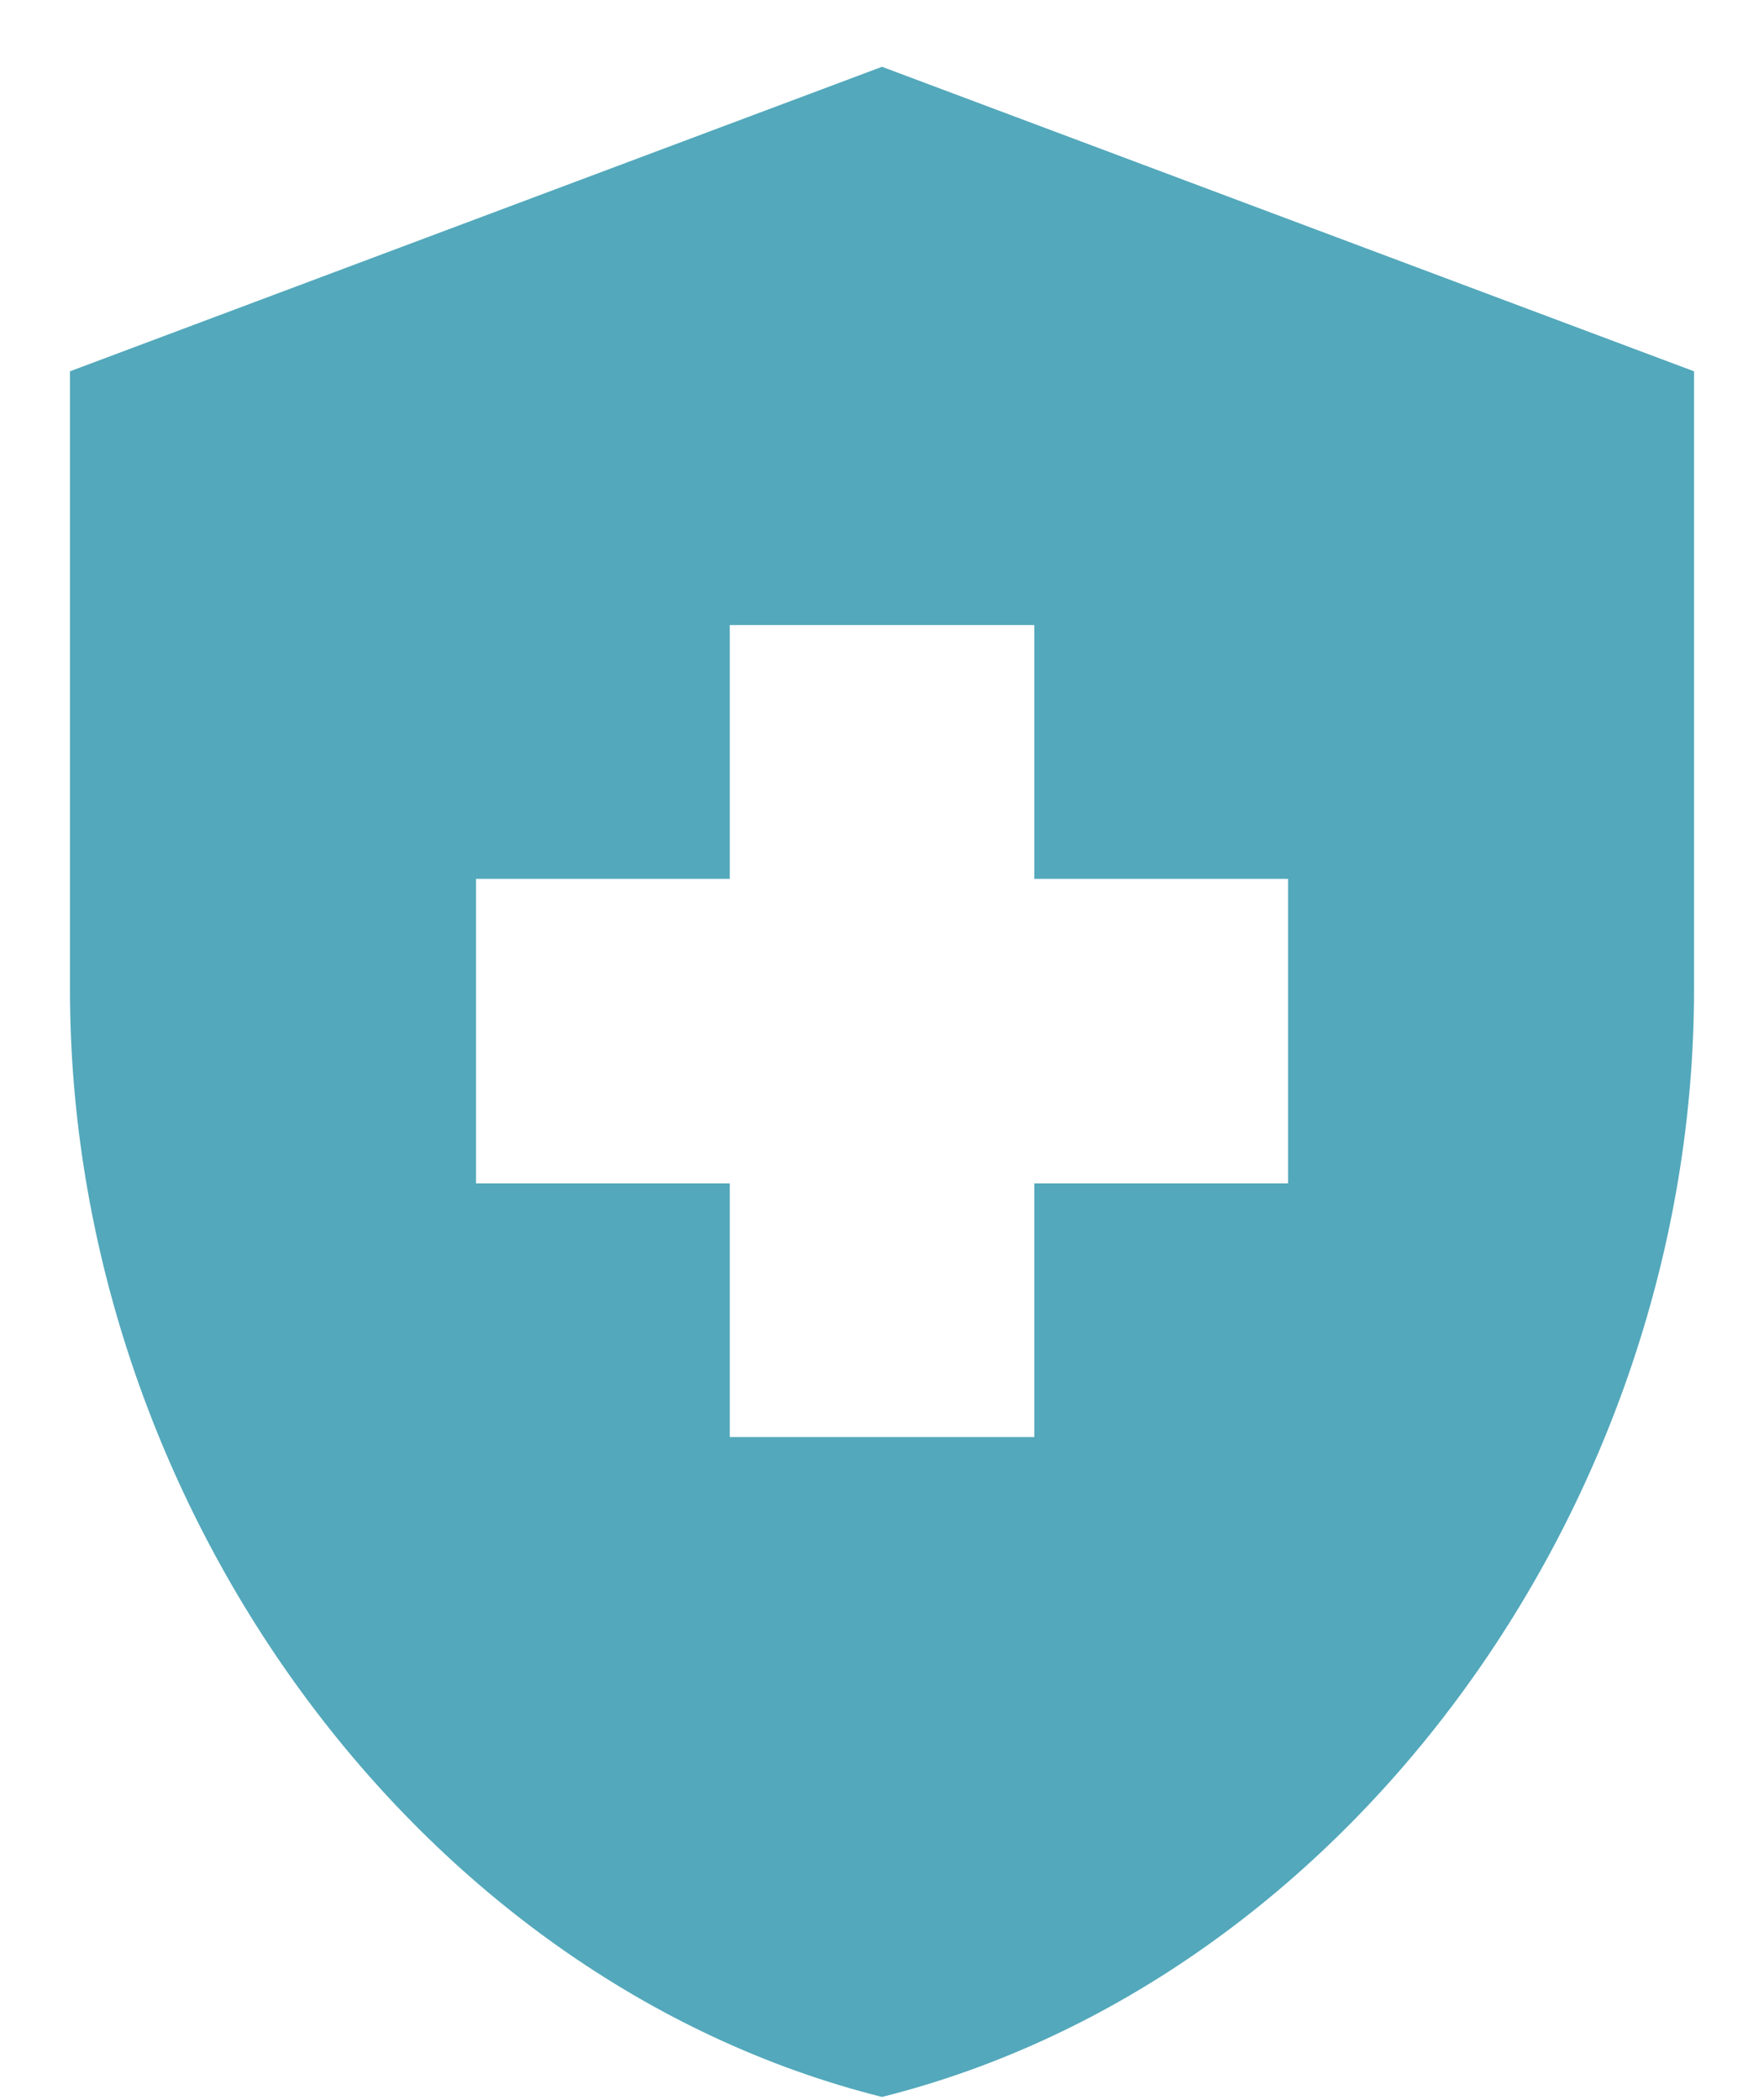 <svg width="21" height="25" viewBox="0 0 21 25" fill="none" xmlns="http://www.w3.org/2000/svg">
<path d="M8.688 14.087H5.667V10.462H8.688V7.441H12.313V10.462H15.334V14.087H12.313V17.107H8.688V14.087ZM10.5 0.795L0.833 4.42V11.779C0.833 17.881 4.954 23.572 10.5 24.962C16.046 23.572 20.167 17.881 20.167 11.779V4.42L10.5 0.795Z" fill="#53A8BB"/>
</svg>

